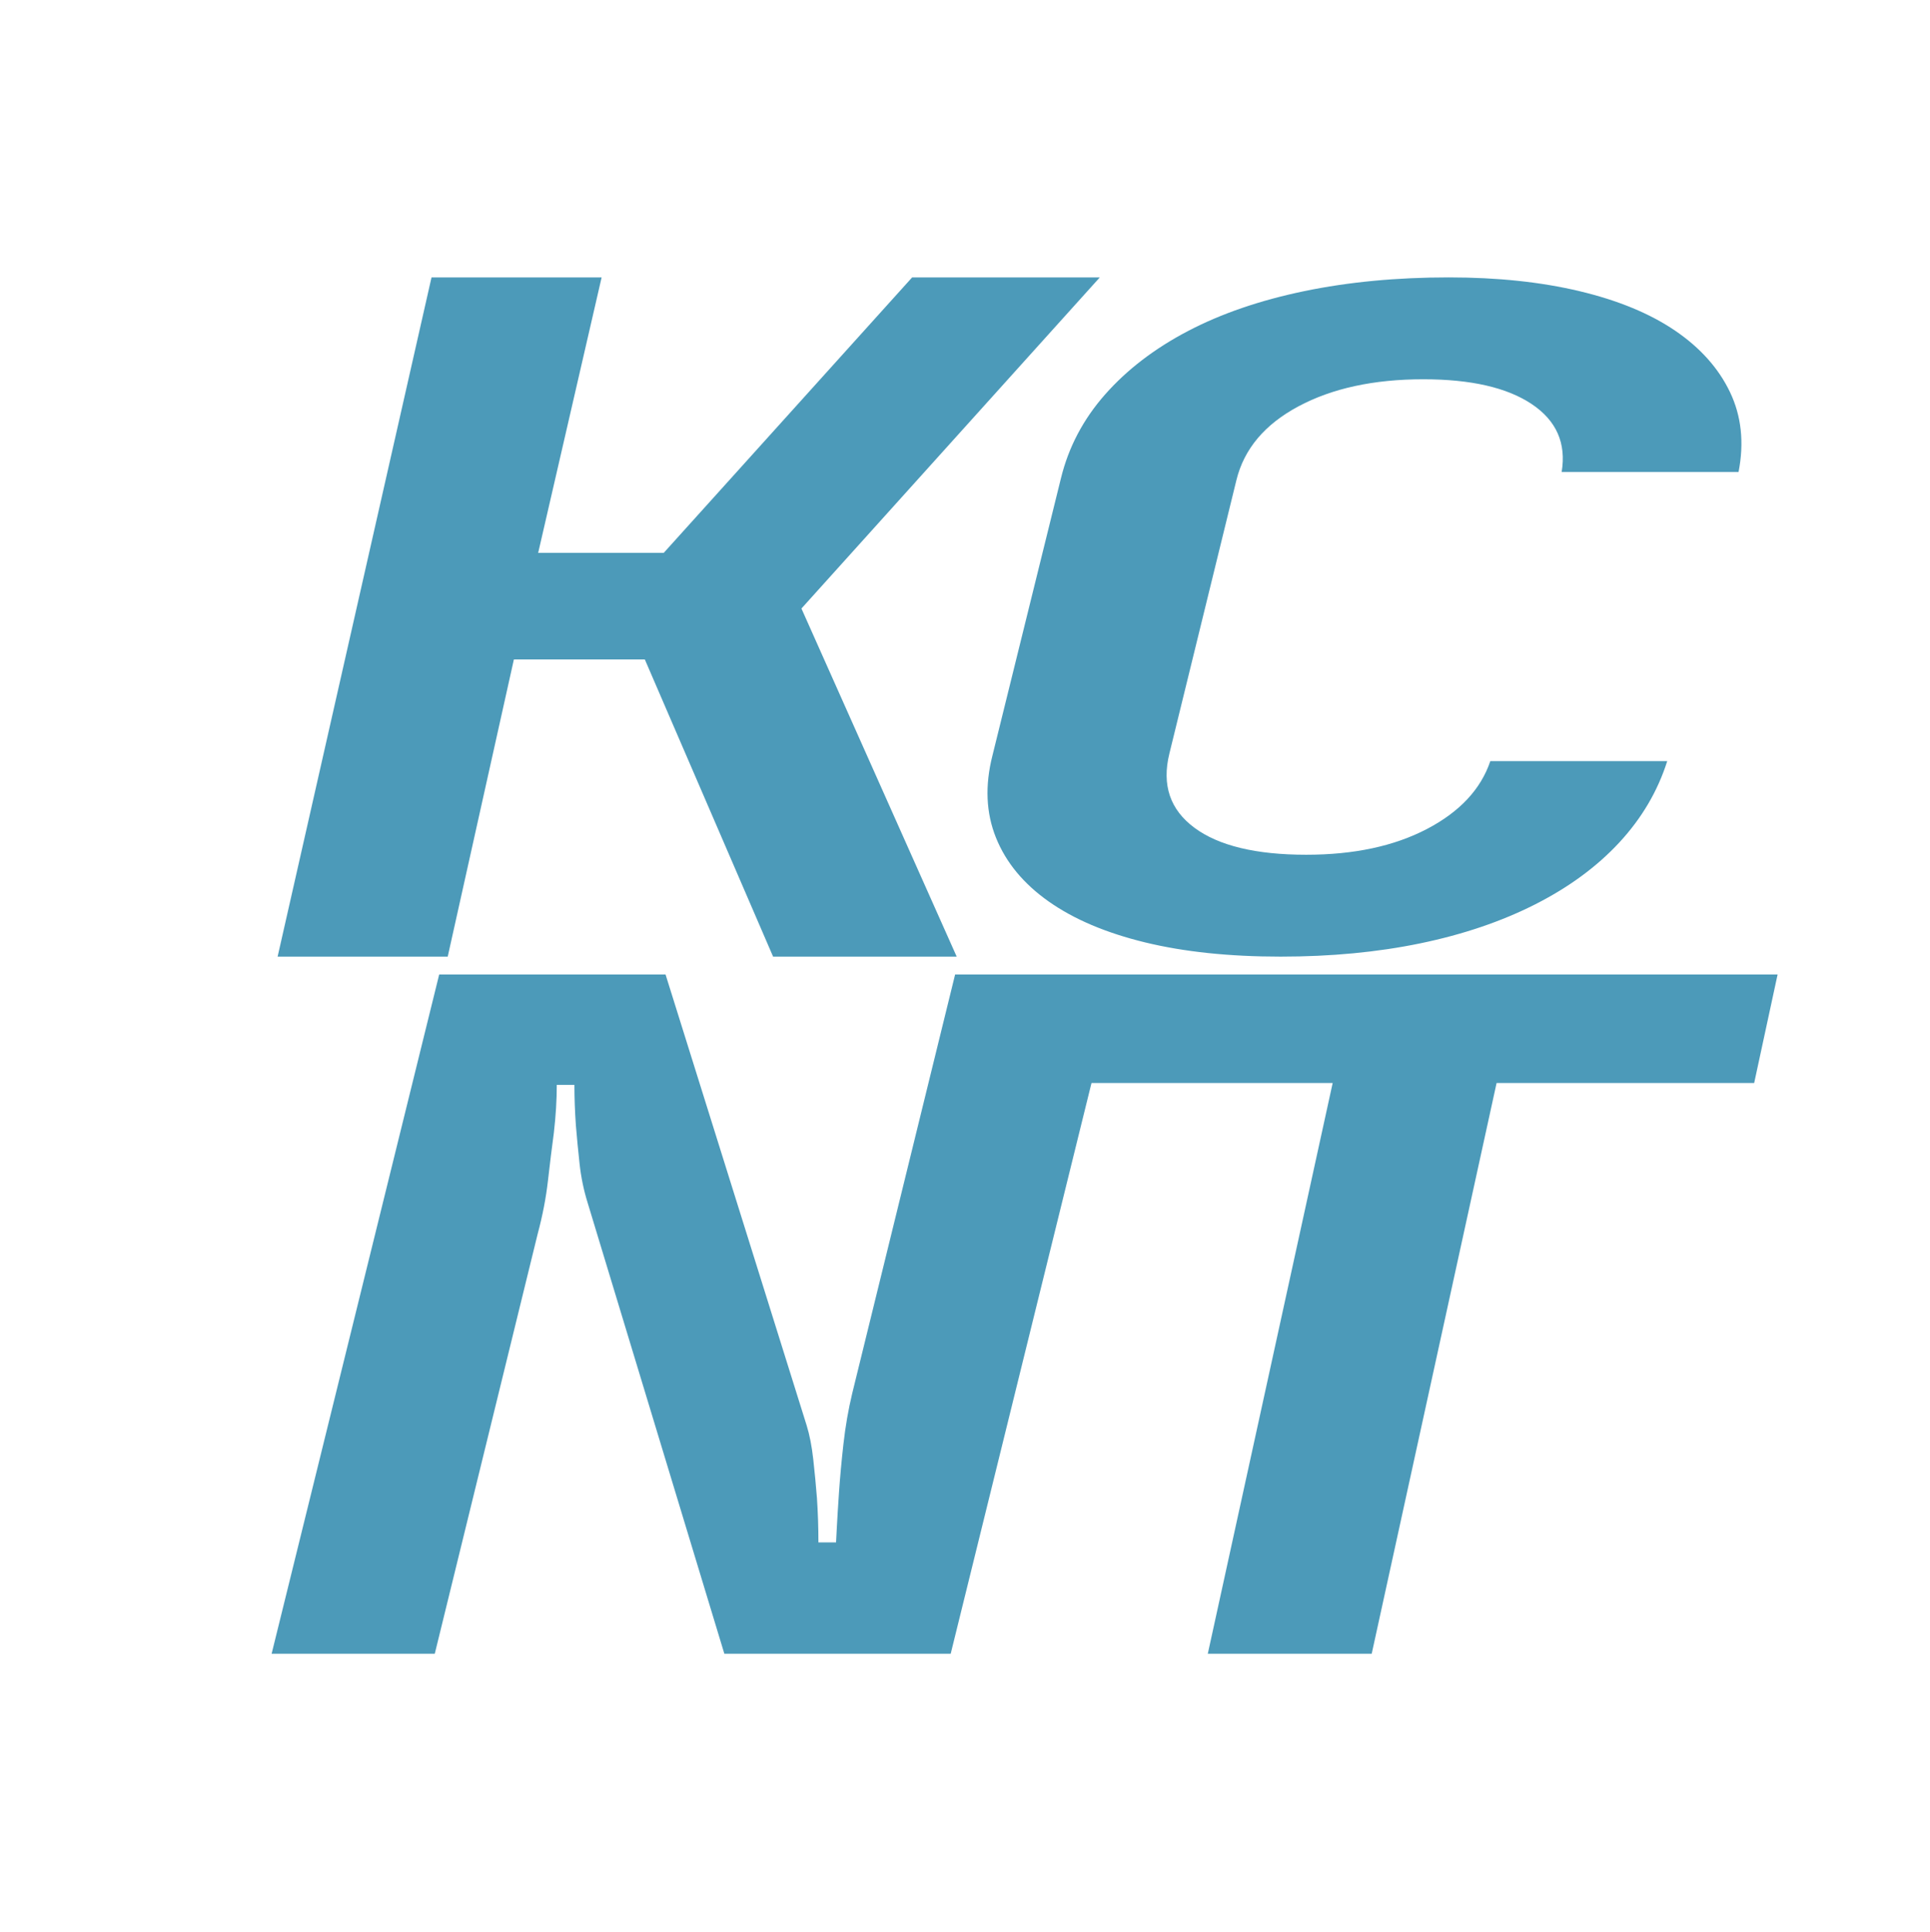 <?xml version="1.0" encoding="UTF-8" standalone="no"?><!DOCTYPE svg PUBLIC "-//W3C//DTD SVG 1.1//EN" "http://www.w3.org/Graphics/SVG/1.1/DTD/svg11.dtd"><svg width="100%" height="100%" viewBox="0 0 3000 3003" version="1.1" xmlns="http://www.w3.org/2000/svg" xmlns:xlink="http://www.w3.org/1999/xlink" xml:space="preserve" xmlns:serif="http://www.serif.com/" style="fill-rule:evenodd;clip-rule:evenodd;stroke-linejoin:round;stroke-miterlimit:2;"><rect id="Mono---transparent" serif:id="Mono - transparent" x="0" y="0.526" width="3000" height="3000" style="fill:none;"/><g><path d="M1671.14,1683.01l36.398,-168.595l1055.56,0l-36.399,168.595l-400.383,0l-194.125,886.96l-254.789,0l194.125,-886.96l-400.383,0Z" style="fill:#4c9ab9;fill-rule:nonzero;"/><path d="M682.684,1514.41l351.852,0l219.336,700.771c4.57,14.661 7.997,32.253 10.281,52.778c2.285,20.525 4.189,40.561 5.712,60.108c1.523,22.479 2.285,45.448 2.285,68.904l27.417,0c0,0 0.381,-7.33 1.142,-21.99c0.762,-14.661 1.904,-33.231 3.428,-55.71c1.523,-22.48 3.808,-47.403 6.854,-74.769c3.046,-27.366 7.616,-53.755 13.708,-79.166l159.933,-650.926l253.608,0l-260.462,1055.56l-351.852,0l-212.482,-700.771c-6.093,-19.548 -10.281,-39.828 -12.566,-60.841c-2.285,-21.014 -4.189,-40.806 -5.712,-59.375c-1.523,-21.503 -2.285,-42.516 -2.285,-63.041l-27.417,0c0,23.457 -1.523,48.38 -4.569,74.769c-3.047,22.479 -6.093,47.158 -9.139,74.035c-3.047,26.878 -8.378,54.489 -15.994,82.832l-159.932,652.392l-253.608,0l260.462,-1055.56Z" style="fill:#4c9ab9;fill-rule:nonzero;"/><path d="M2252.26,431.081c75.397,0 143.032,7.132 202.906,21.397c59.874,14.264 109.399,34.709 148.576,61.336c39.177,26.627 67.635,58.484 85.376,95.571c17.74,37.087 22.175,78.453 13.305,124.099l-274.976,0c7.391,-44.695 -8.131,-79.88 -46.569,-105.556c-38.438,-25.676 -94.616,-38.513 -168.534,-38.513c-76.875,0 -141.554,14.026 -194.036,42.079c-52.482,28.053 -84.637,66.329 -96.464,114.828l-104.225,425.075c-11.827,48.498 1.109,86.774 38.807,114.827c37.699,28.053 95.725,42.08 174.078,42.08c73.919,0 136.38,-13.314 187.384,-39.94c51.003,-26.627 83.897,-61.812 98.681,-105.556l274.977,0c-14.784,46.597 -39.547,88.676 -74.289,126.239c-34.741,37.562 -78.353,69.657 -130.835,96.284c-52.482,26.626 -111.987,46.834 -178.513,60.623c-66.527,13.788 -138.967,20.683 -217.321,20.683c-79.831,0 -150.054,-7.37 -210.667,-22.11c-60.613,-14.739 -110.508,-35.898 -149.685,-63.476c-39.177,-27.577 -66.527,-60.623 -82.049,-99.136c-15.523,-38.514 -17.371,-81.069 -5.544,-127.666l106.442,-430.78c11.827,-48.499 34.742,-92.005 68.744,-130.518c34.003,-38.514 76.876,-71.322 128.618,-98.424c51.743,-27.102 111.987,-47.785 180.731,-62.049c68.744,-14.265 143.772,-21.397 225.082,-21.397Z" style="fill:#4c9ab9;fill-rule:nonzero;"/><path d="M431.534,1486.64l239.231,-1055.56l264.414,0l-98.631,428.087l195.163,0l386.127,-428.087l291.695,0l-463.773,514.584l241.329,540.972l-285.398,0l-199.36,-461.806l-203.556,0l-102.828,461.806l-264.413,0Z" style="fill:#4c9ab9;fill-rule:nonzero;"/></g></svg>